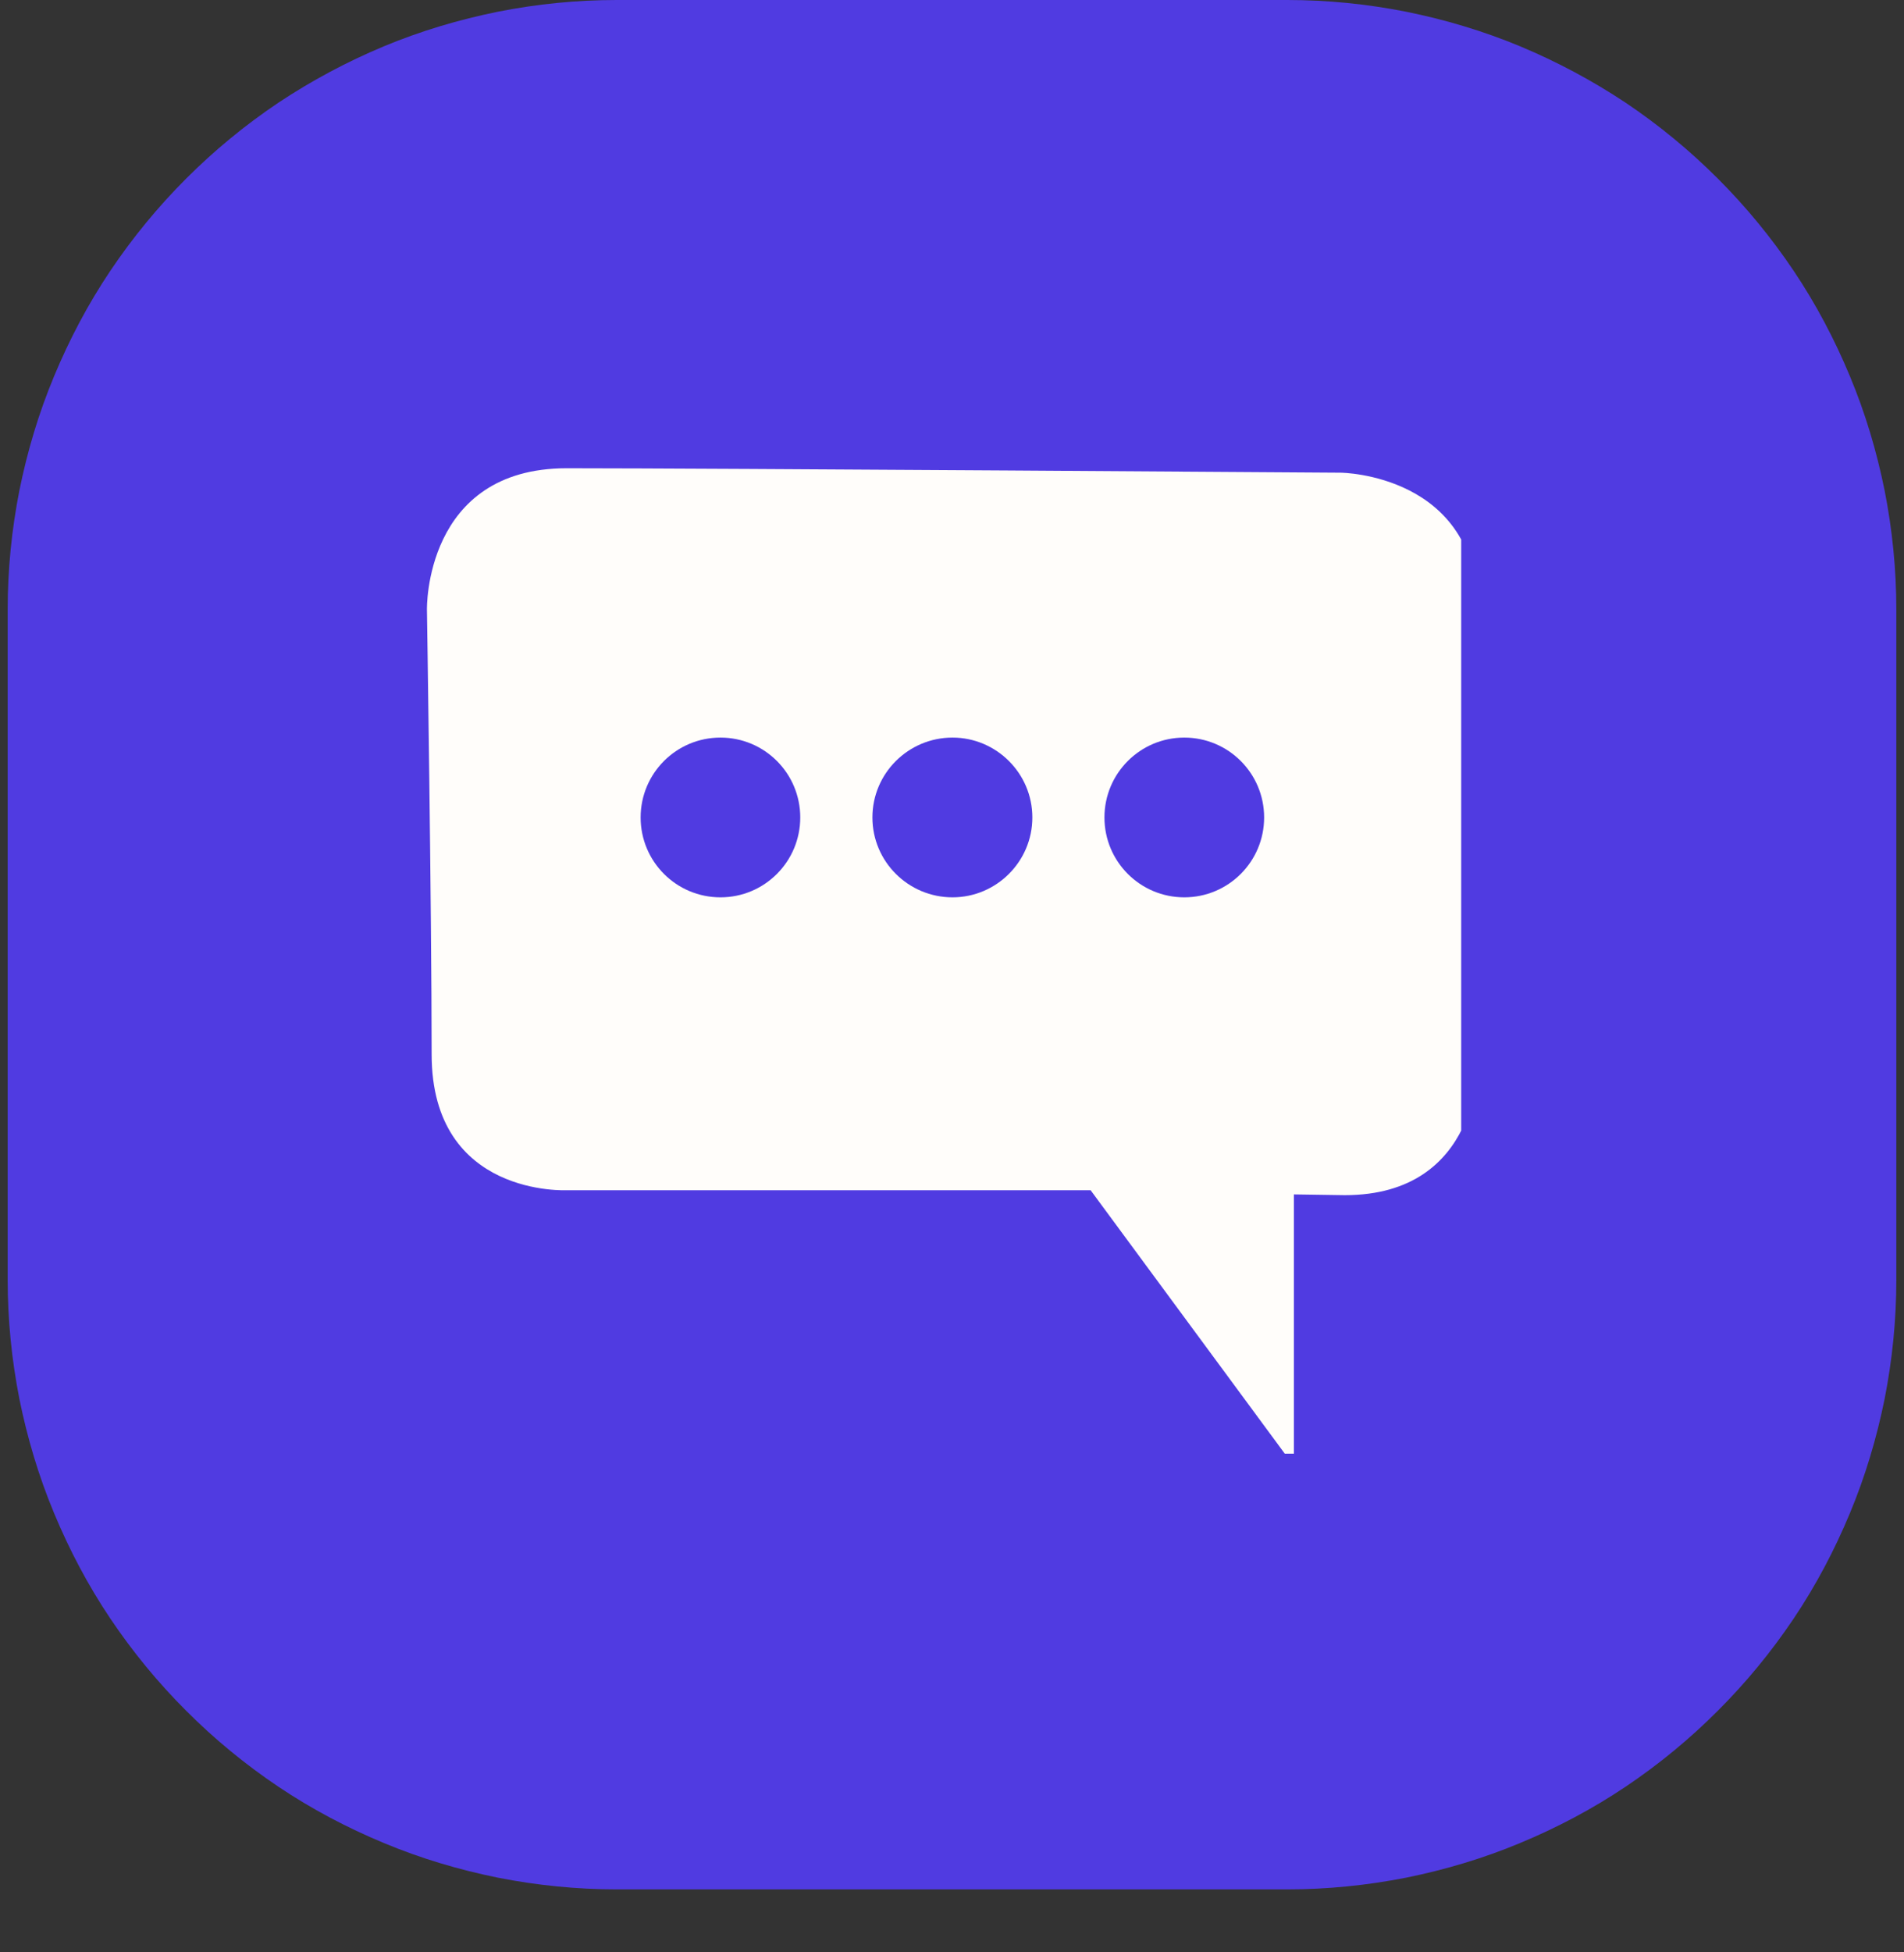 <svg xmlns="http://www.w3.org/2000/svg" xmlns:xlink="http://www.w3.org/1999/xlink" width="40" zoomAndPan="magnify" viewBox="0 0 30 30.75" height="41" preserveAspectRatio="xMidYMid meet" version="1.0"><rect x="0" y="0" width="30" height="30.75" fill="#333333" stroke="none"/><defs><clipPath id="699abcc9ab"><path d="M 0.121 0 L 29.879 0 L 29.879 29.758 L 0.121 29.758 Z M 0.121 0 " clip-rule="nonzero"/></clipPath><clipPath id="94005725c3"><path d="M 5.598 5.773 L 24.301 5.773 L 24.301 24.477 L 5.598 24.477 Z M 5.598 5.773 " clip-rule="nonzero"/></clipPath><clipPath id="485cb521c2"><path d="M 14.949 5.773 C 9.785 5.773 5.598 9.961 5.598 15.125 C 5.598 20.289 9.785 24.477 14.949 24.477 C 20.113 24.477 24.301 20.289 24.301 15.125 C 24.301 9.961 20.113 5.773 14.949 5.773 Z M 14.949 5.773 " clip-rule="nonzero"/></clipPath><clipPath id="c9533e318c"><path d="M 0.598 0.773 L 19.301 0.773 L 19.301 19.477 L 0.598 19.477 Z M 0.598 0.773 " clip-rule="nonzero"/></clipPath><clipPath id="f0e8c8c127"><path d="M 9.949 0.773 C 4.785 0.773 0.598 4.961 0.598 10.125 C 0.598 15.289 4.785 19.477 9.949 19.477 C 15.113 19.477 19.301 15.289 19.301 10.125 C 19.301 4.961 15.113 0.773 9.949 0.773 Z M 9.949 0.773 " clip-rule="nonzero"/></clipPath><clipPath id="a3536787ae"><rect x="0" width="20" y="0" height="20"/></clipPath><clipPath id="e1bd14b8a0"><path d="M 6.656 7.27 L 23.023 7.27 L 23.023 22.895 L 6.656 22.895 Z M 6.656 7.27 " clip-rule="nonzero"/></clipPath></defs><g clip-path="url(#699abcc9ab)"><path fill="#503be1" d="M 9.719 0 L 20.281 0 C 20.91 0 21.535 0.062 22.152 0.184 C 22.77 0.309 23.371 0.488 23.953 0.73 C 24.535 0.973 25.09 1.27 25.613 1.617 C 26.137 1.969 26.621 2.367 27.066 2.812 C 27.512 3.258 27.91 3.742 28.262 4.266 C 28.613 4.789 28.906 5.344 29.148 5.926 C 29.391 6.508 29.57 7.109 29.695 7.727 C 29.816 8.344 29.879 8.969 29.879 9.598 L 29.879 20.16 C 29.879 20.789 29.816 21.414 29.695 22.031 C 29.57 22.648 29.391 23.25 29.148 23.832 C 28.906 24.414 28.613 24.969 28.262 25.492 C 27.91 26.016 27.512 26.5 27.066 26.945 C 26.621 27.391 26.137 27.789 25.613 28.141 C 25.09 28.492 24.535 28.785 23.953 29.027 C 23.371 29.27 22.77 29.449 22.152 29.574 C 21.535 29.695 20.91 29.758 20.281 29.758 L 9.719 29.758 C 9.09 29.758 8.465 29.695 7.848 29.574 C 7.23 29.449 6.629 29.27 6.047 29.027 C 5.465 28.785 4.91 28.492 4.387 28.141 C 3.863 27.789 3.379 27.391 2.934 26.945 C 2.488 26.5 2.09 26.016 1.738 25.492 C 1.387 24.969 1.094 24.414 0.852 23.832 C 0.609 23.25 0.43 22.648 0.305 22.031 C 0.184 21.414 0.121 20.789 0.121 20.16 L 0.121 9.598 C 0.121 8.969 0.184 8.344 0.305 7.727 C 0.43 7.109 0.609 6.508 0.852 5.926 C 1.094 5.344 1.387 4.789 1.738 4.266 C 2.09 3.742 2.488 3.258 2.934 2.812 C 3.379 2.367 3.863 1.969 4.387 1.617 C 4.91 1.27 5.465 0.973 6.047 0.73 C 6.629 0.488 7.23 0.309 7.848 0.184 C 8.465 0.062 9.09 0 9.719 0 Z M 9.719 0 " fill-opacity="1" fill-rule="nonzero"/></g><path fill="#fffdfa" d="M 20.234 12.895 C 20.203 12.836 20.156 12.793 20.105 12.758 C 20.051 12.727 19.988 12.711 19.926 12.711 L 15.289 12.711 L 16.066 6.641 C 16.074 6.559 16.055 6.477 16.012 6.41 C 15.969 6.34 15.906 6.289 15.832 6.262 C 15.754 6.234 15.672 6.234 15.598 6.258 C 15.52 6.285 15.457 6.336 15.414 6.406 L 9.773 16.5 C 9.738 16.555 9.723 16.617 9.719 16.68 C 9.719 16.746 9.734 16.809 9.766 16.863 C 9.797 16.922 9.84 16.969 9.895 17 C 9.949 17.031 10.012 17.051 10.074 17.051 L 14.645 17.051 L 14.027 23.129 C 14.02 23.207 14.043 23.289 14.086 23.355 C 14.129 23.422 14.195 23.473 14.27 23.5 C 14.344 23.527 14.426 23.523 14.5 23.496 C 14.578 23.469 14.641 23.418 14.684 23.348 L 20.23 13.258 C 20.262 13.203 20.277 13.141 20.281 13.074 C 20.281 13.012 20.266 12.949 20.234 12.895 Z M 20.234 12.895 " fill-opacity="1" fill-rule="nonzero"/><g clip-path="url(#94005725c3)"><g clip-path="url(#485cb521c2)"><g transform="matrix(1, 0, 0, 1, 5, 5)"><g clip-path="url(#a3536787ae)"><g clip-path="url(#c9533e318c)"><g clip-path="url(#f0e8c8c127)"><path fill="#503be1" d="M 0.598 0.773 L 19.301 0.773 L 19.301 19.477 L 0.598 19.477 Z M 0.598 0.773 " fill-opacity="1" fill-rule="nonzero"/></g></g></g></g></g></g><g clip-path="url(#e1bd14b8a0)"><path fill="#fffdfa" d="M 6.727 9.602 C 6.727 9.602 6.68 7.375 8.93 7.375 C 11.176 7.375 21.129 7.445 21.129 7.445 C 21.129 7.445 23.285 7.465 23.285 9.625 C 23.285 11.781 23.285 16.723 23.285 16.723 C 23.285 16.723 23.332 18.824 21.188 18.824 L 20.387 18.812 L 20.387 23.09 L 17.184 18.746 L 8.941 18.746 C 8.941 18.746 6.801 18.863 6.801 16.605 C 6.801 14.344 6.727 9.602 6.727 9.602 Z M 12.609 12.875 C 12.609 12.18 12.047 11.617 11.352 11.617 C 10.656 11.617 10.094 12.18 10.094 12.875 C 10.094 13.57 10.656 14.133 11.352 14.133 C 12.047 14.133 12.609 13.57 12.609 12.875 Z M 19.918 12.875 C 19.918 12.18 19.355 11.617 18.66 11.617 C 17.965 11.617 17.402 12.18 17.402 12.875 C 17.402 13.57 17.965 14.133 18.66 14.133 C 19.355 14.133 19.918 13.57 19.918 12.875 Z M 16.266 12.875 C 16.266 12.18 15.699 11.617 15.008 11.617 C 14.312 11.617 13.746 12.18 13.746 12.875 C 13.746 13.57 14.312 14.133 15.008 14.133 C 15.699 14.133 16.266 13.57 16.266 12.875 Z M 16.266 12.875 " fill-opacity="1" fill-rule="nonzero"/></g></svg>